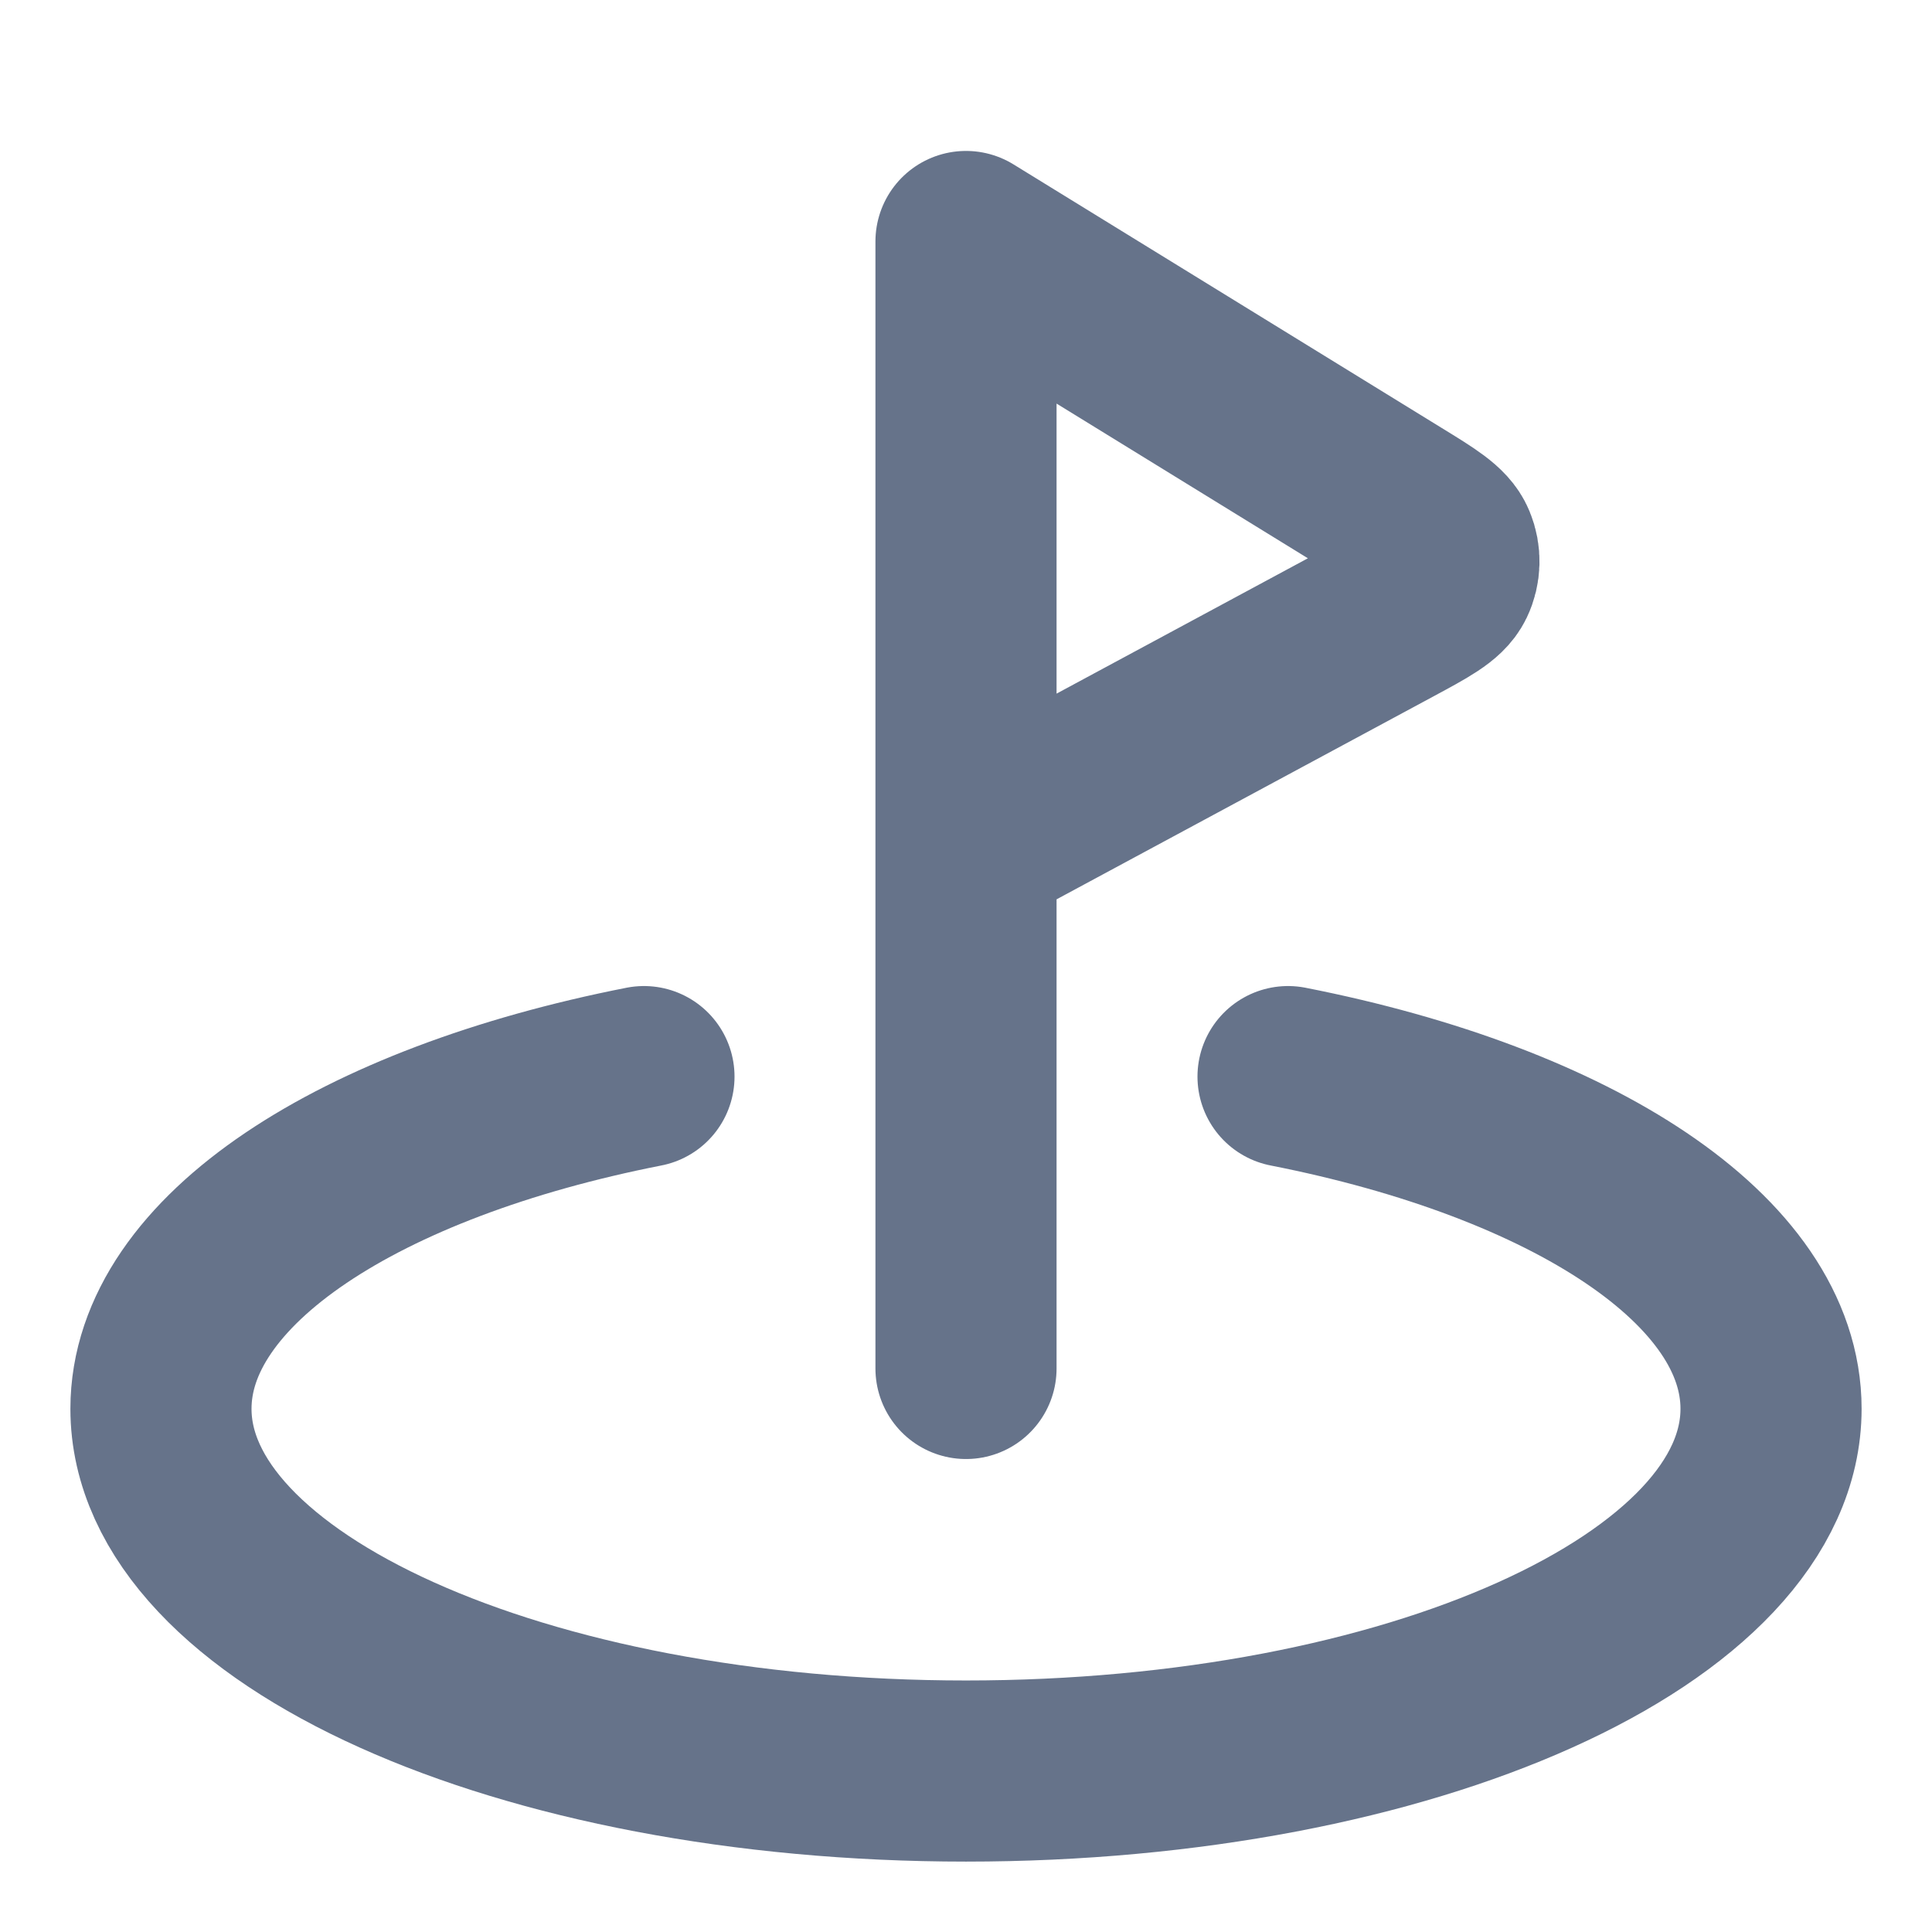 <svg width="16" height="16" viewBox="0 0 16 16" fill="none" xmlns="http://www.w3.org/2000/svg">
<g id="Icons">
<path id="Icon" d="M10.667 8.916C13.021 9.379 14.667 10.437 14.667 11.667C14.667 13.323 11.682 14.667 8 14.667C4.318 14.667 1.333 13.323 1.333 11.667C1.333 10.437 2.979 9.379 5.333 8.916M8 11.333V2L11.545 4.182C11.804 4.341 11.933 4.42 11.974 4.521C12.01 4.608 12.008 4.707 11.967 4.792C11.92 4.889 11.786 4.961 11.519 5.105L8 7" stroke="#66738A" stroke-width="1.5" stroke-linecap="round" stroke-linejoin="round"/>
</g>
</svg>
